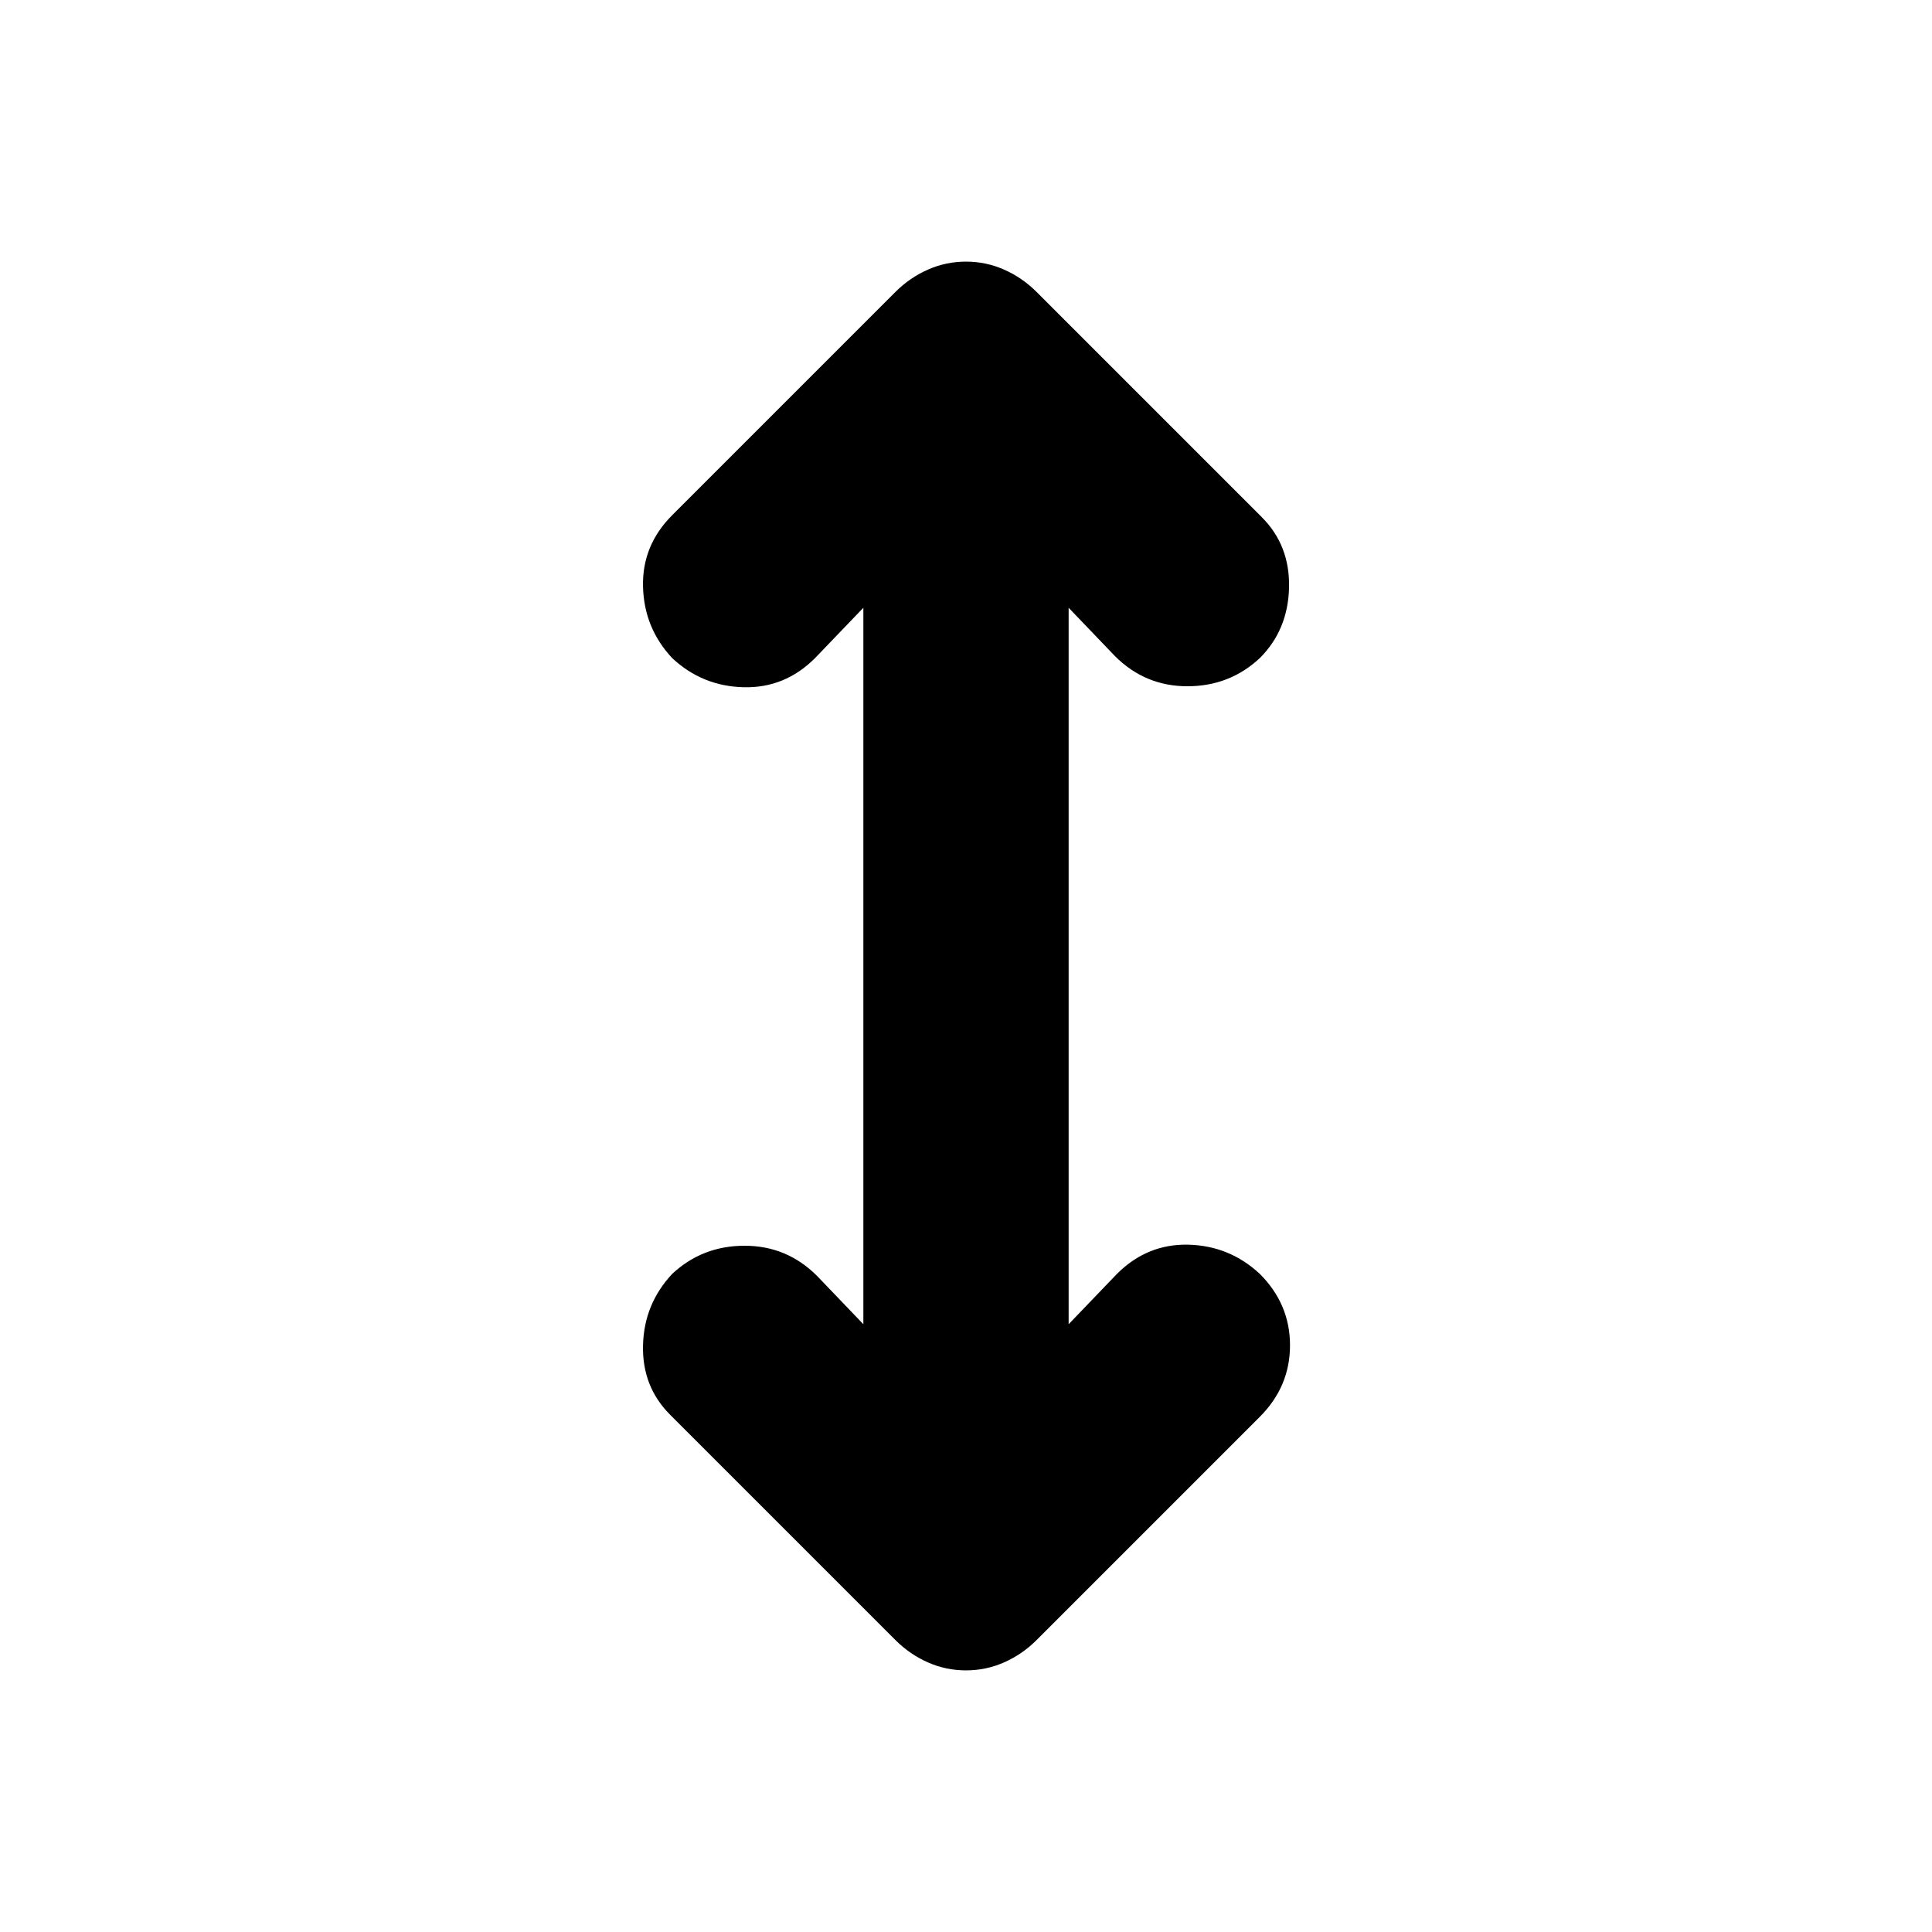 <svg xmlns="http://www.w3.org/2000/svg" height="24" width="24"><path d="M12 20.75q-.25 0-.475-.1-.225-.1-.4-.275l-2.8-2.8q-.35-.35-.337-.863.012-.512.362-.887.375-.35.9-.35t.9.375l.575.6v-8.9l-.6.625q-.375.375-.887.362-.513-.012-.888-.362Q8 7.8 7.988 7.287q-.013-.512.362-.887l2.775-2.775q.175-.175.4-.275.225-.1.475-.1.25 0 .475.1.225.1.4.275l2.8 2.8q.35.35.338.875-.013.525-.363.875-.375.35-.9.35t-.9-.375l-.575-.6v8.9l.6-.625q.375-.375.887-.363.513.013.888.363.375.375.375.887 0 .513-.375.888l-2.775 2.775q-.175.175-.4.275-.225.1-.475.1Z"/></svg>